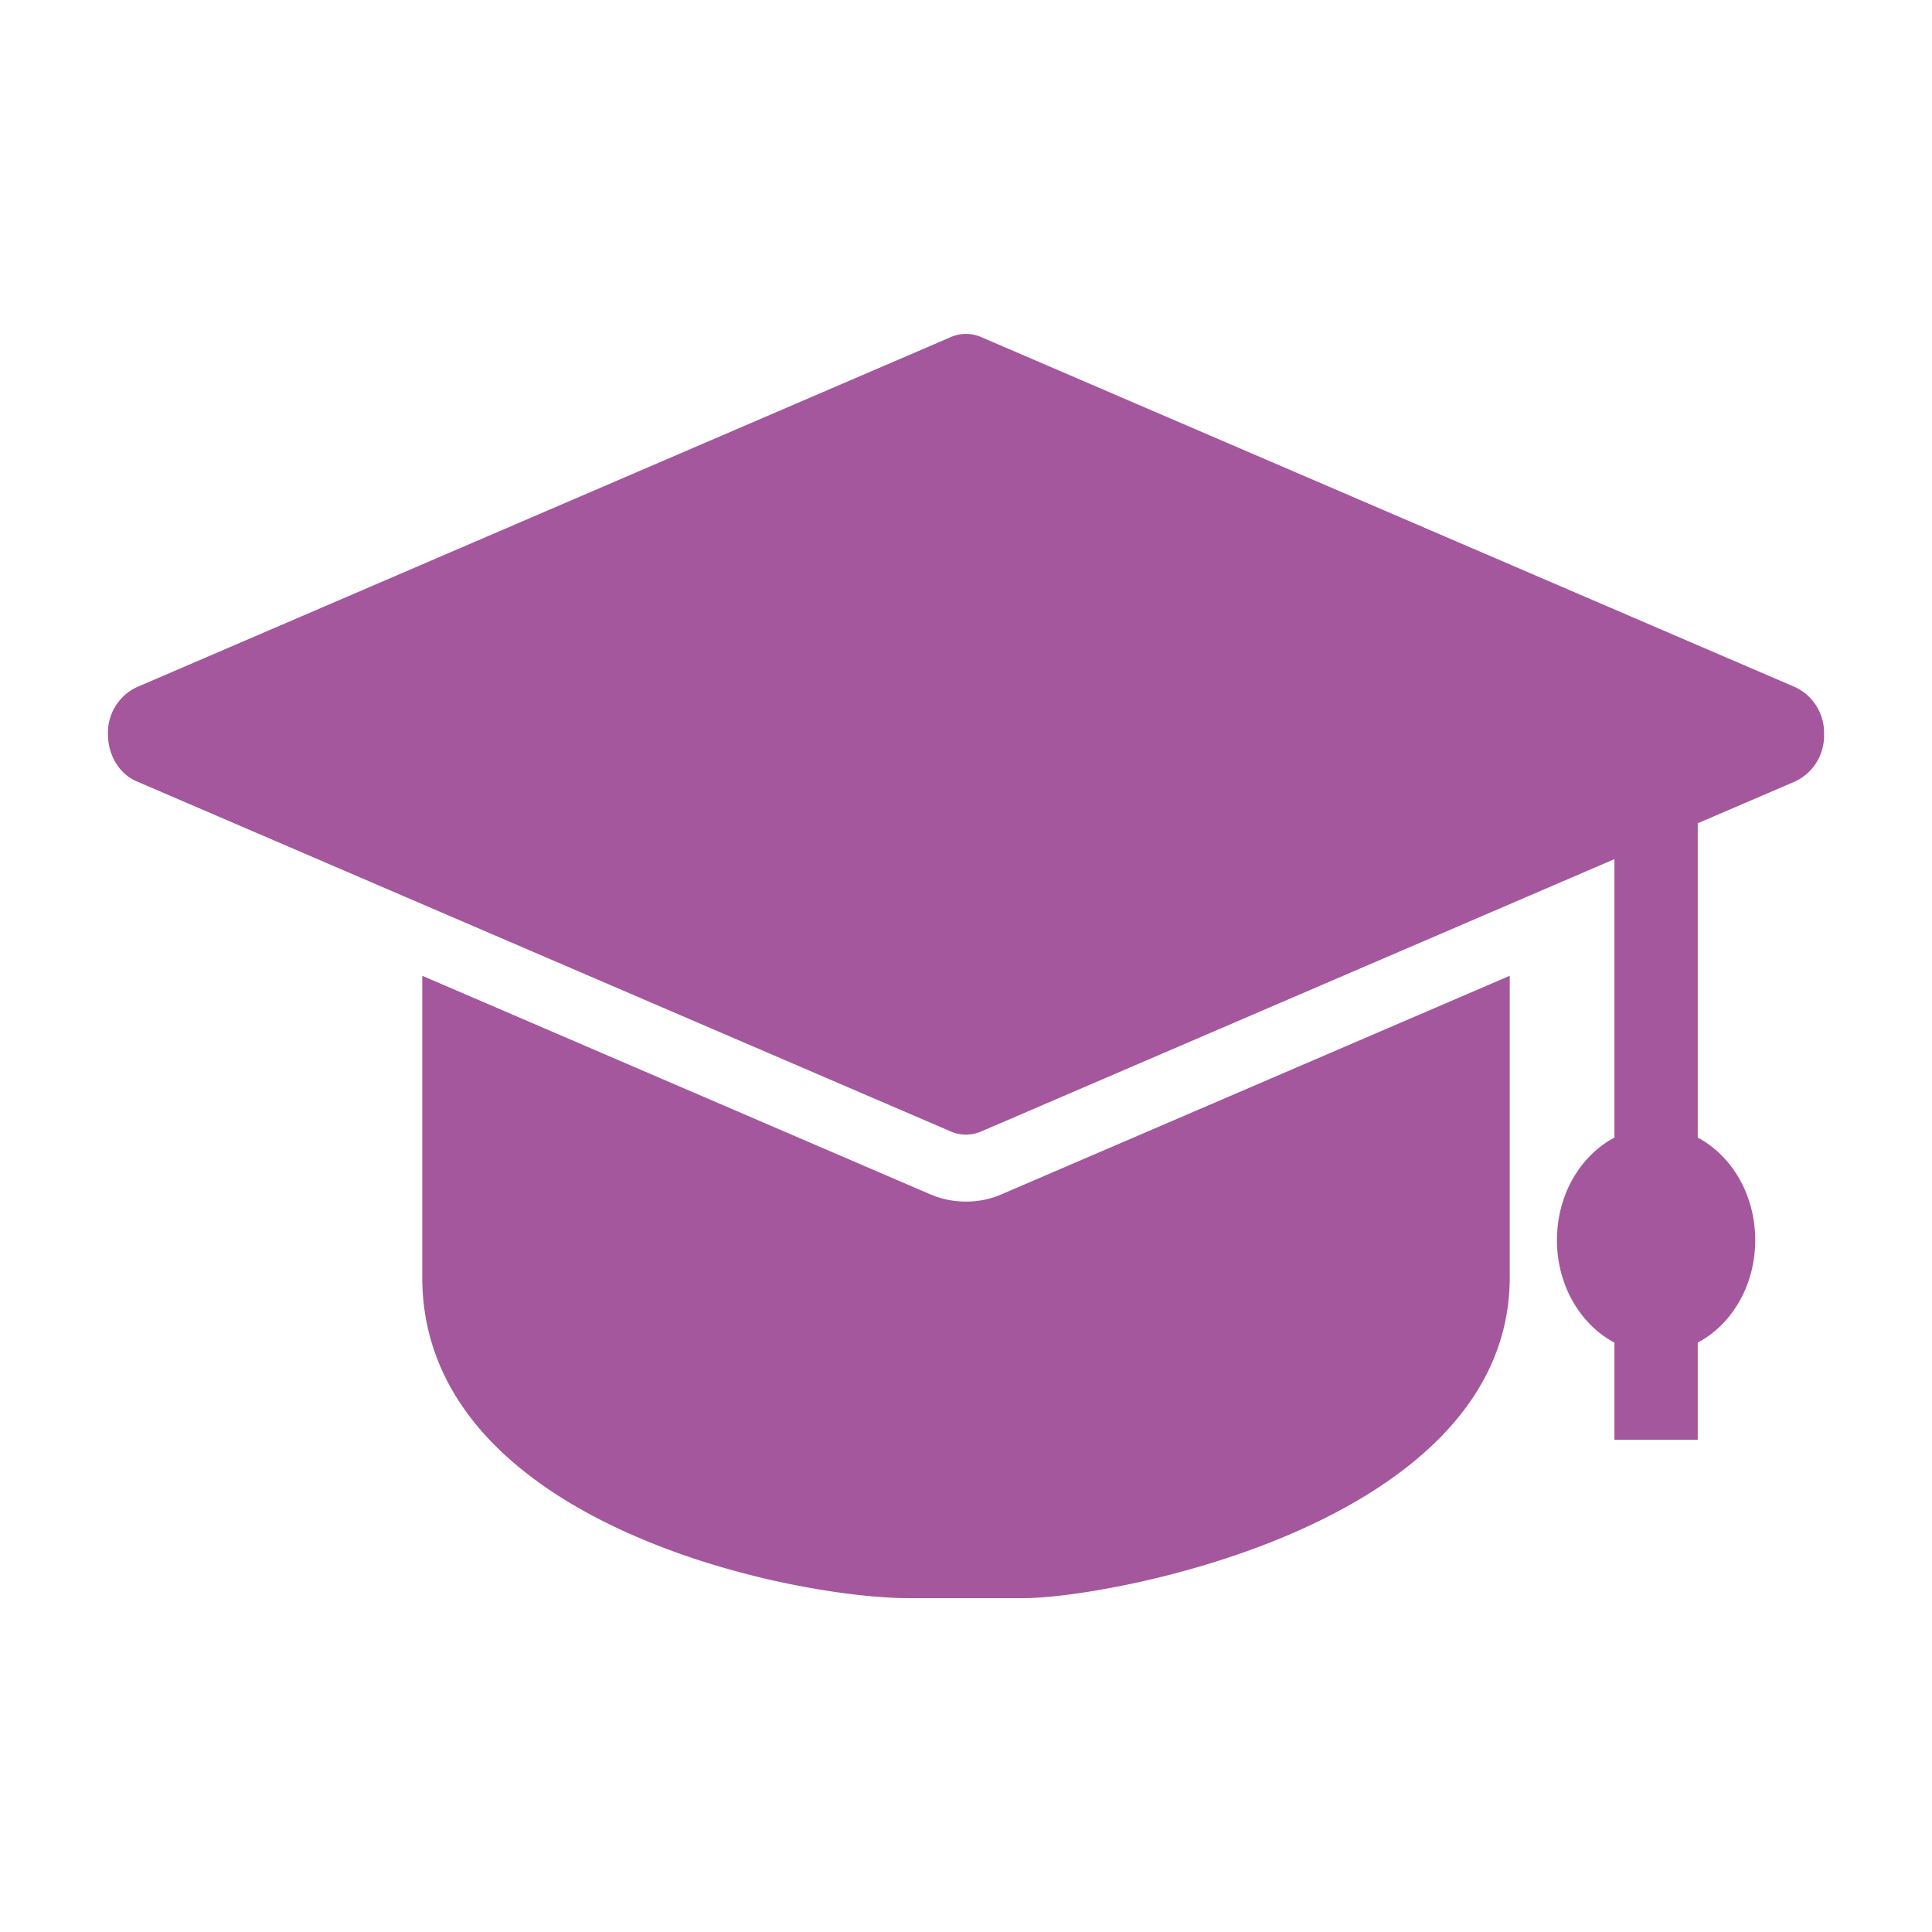 <?xml version="1.0" standalone="no"?><!DOCTYPE svg PUBLIC "-//W3C//DTD SVG 1.1//EN" "http://www.w3.org/Graphics/SVG/1.1/DTD/svg11.dtd"><svg t="1572851632984" class="icon" viewBox="0 0 1024 1024" version="1.1" xmlns="http://www.w3.org/2000/svg" p-id="36706" xmlns:xlink="http://www.w3.org/1999/xlink" width="32" height="32"><defs><style type="text/css"></style></defs><path d="M951.68 364.288L520.256 178.752a20.224 20.224 0 0 0-16.512 0L72.32 364.288a26.688 26.688 0 0 0-15.104 24.896c0 11.072 6.016 20.992 15.104 24.896l431.424 185.536a20.224 20.224 0 0 0 16.64-0.064l335.296-144.192v147.584c-17.984 9.536-30.464 30.208-30.464 54.336 0 24.064 12.48 44.8 30.464 54.336v51.456h44.16v-51.456c17.984-9.536 30.464-30.208 30.464-54.336 0-24.064-12.48-44.8-30.464-54.336V436.352l51.84-22.272a26.752 26.752 0 0 0 15.104-24.896 26.688 26.688 0 0 0-15.104-24.896zM512 636.864a48 48 0 0 1-19.648-4.16L223.808 517.184v159.744c0 130.816 196.16 170.112 257.472 170.112h61.44c45.952 0 257.472-39.296 257.472-170.112V517.184L531.264 632.832A47.104 47.104 0 0 1 512 636.864z" fill="#a4579d" p-id="36707"></path></svg>